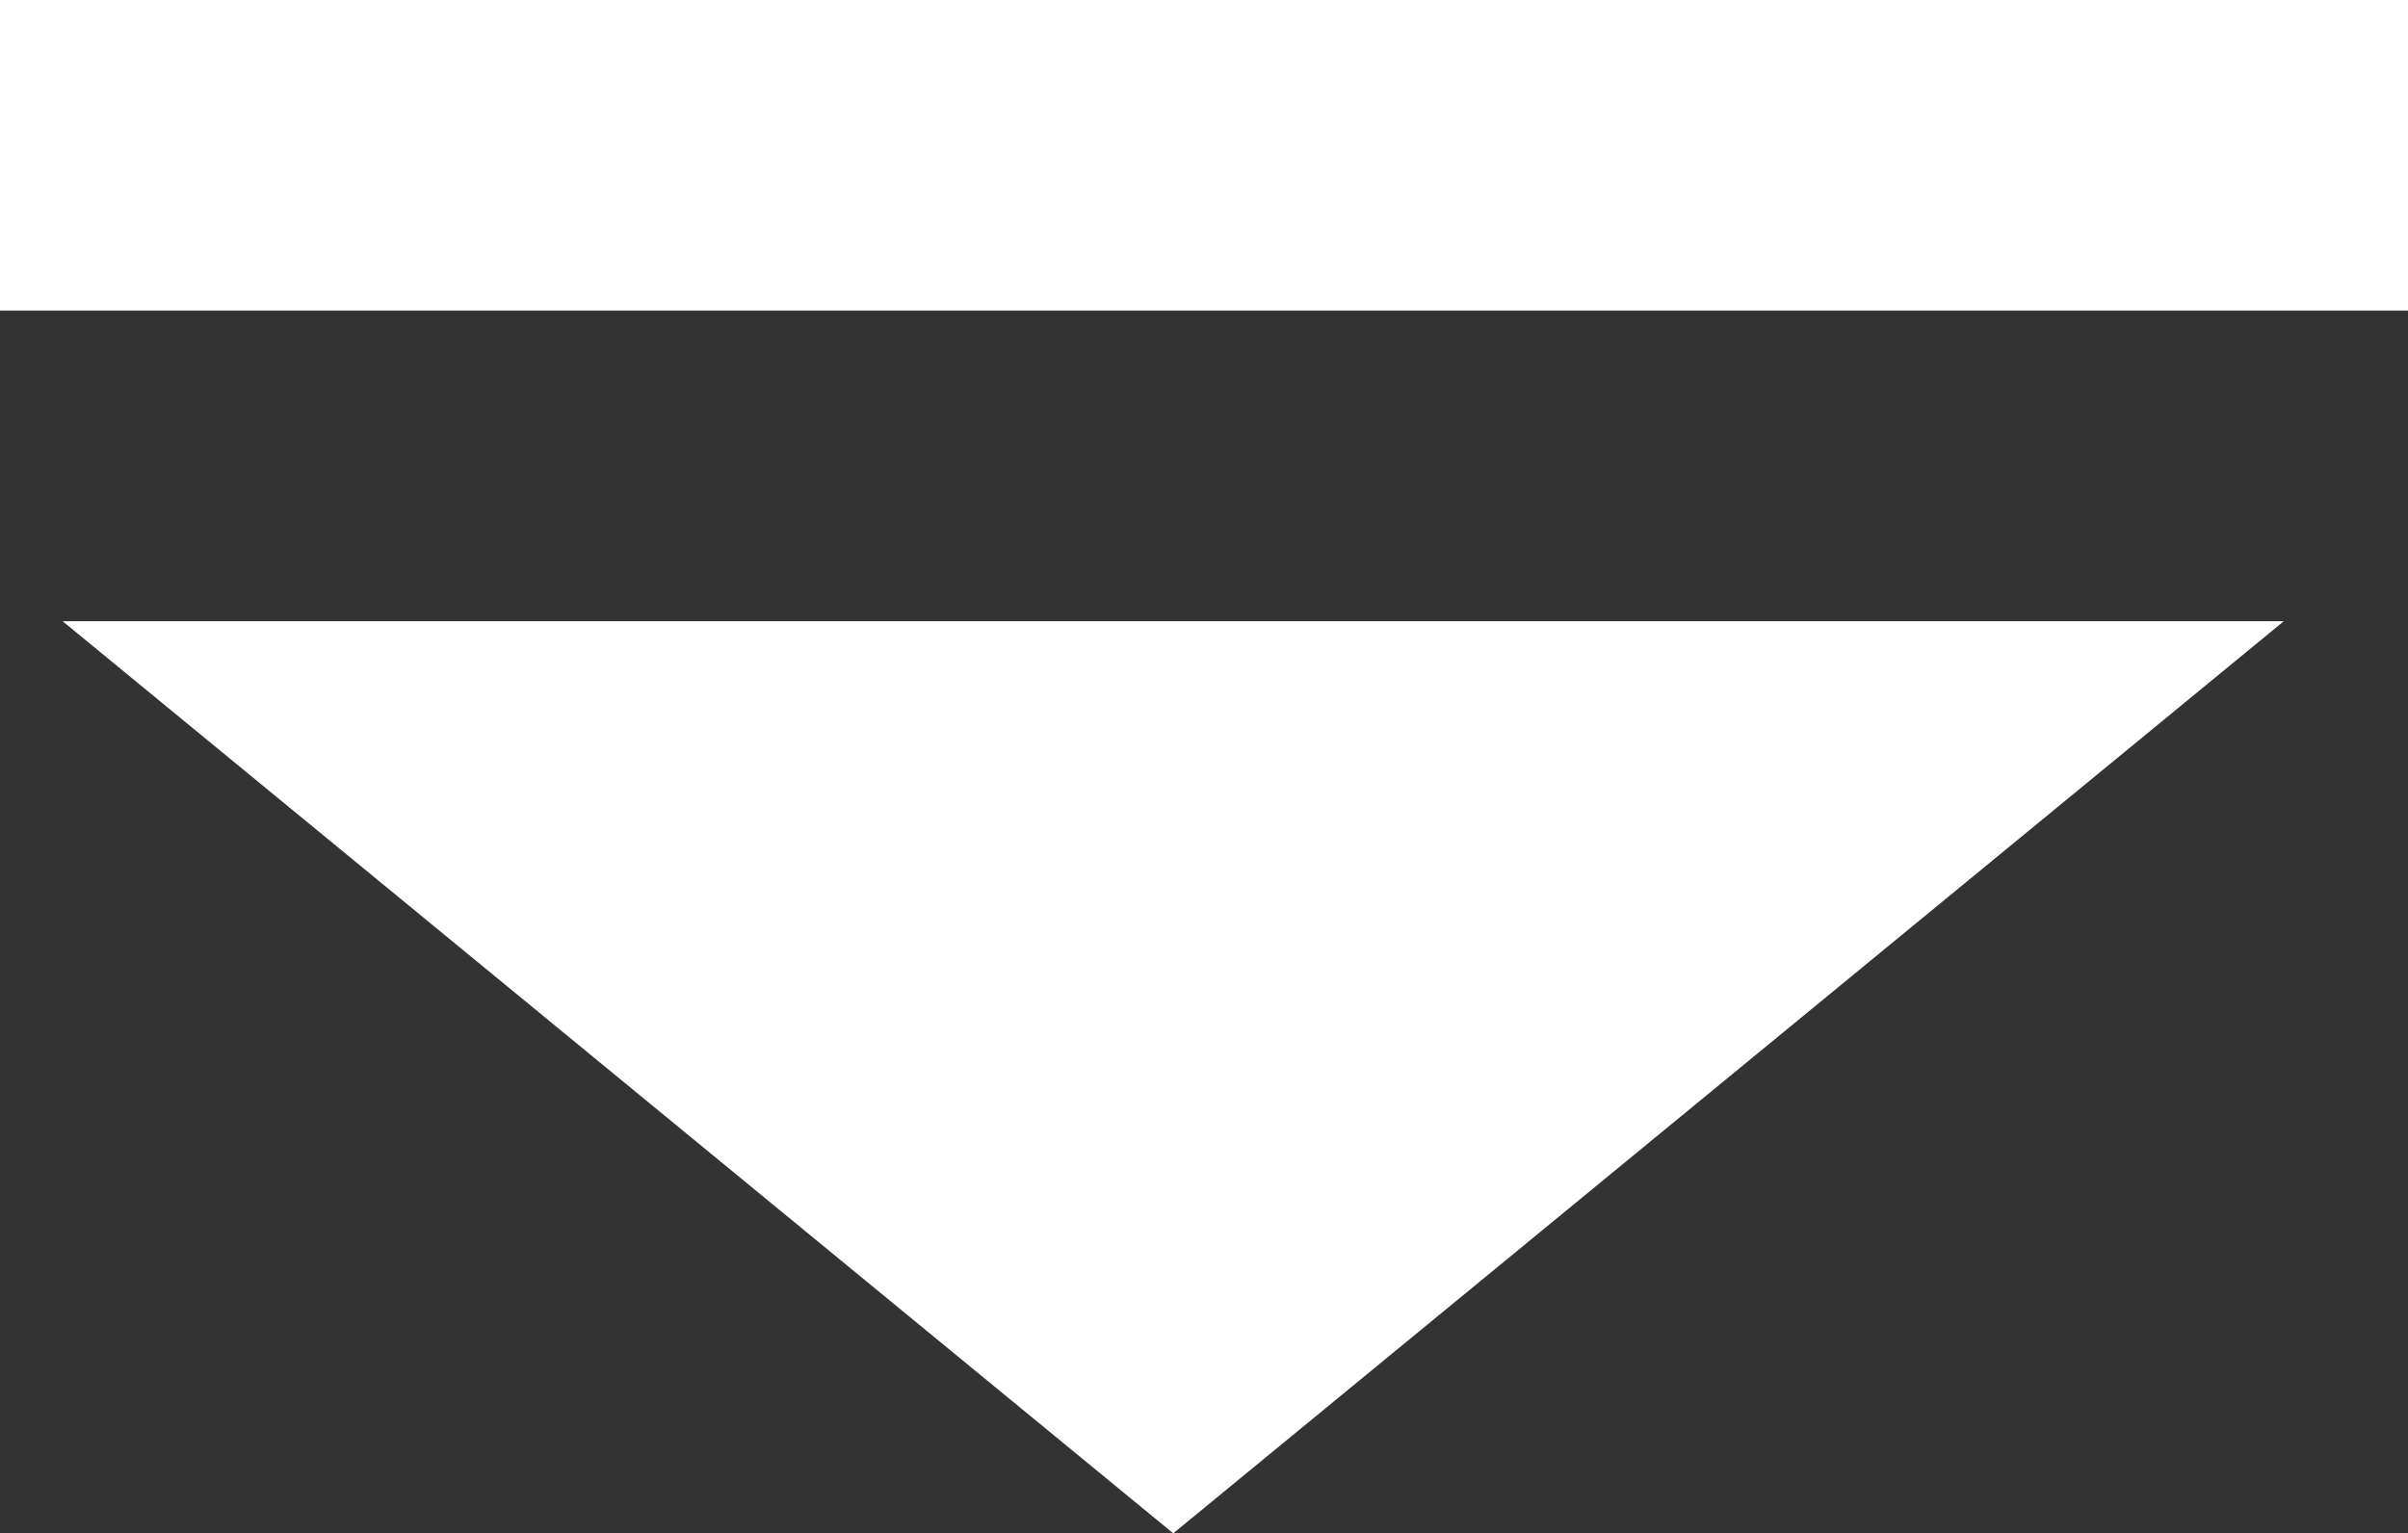 <svg xmlns="http://www.w3.org/2000/svg" width="34.14" height="21.745" viewBox="0 0 34.14 21.745">
  <rect x="0" y="0" width="34.14" height="21.745" fill="#333333" stroke="none"/>
  <g id="閉じるマーク" transform="translate(-1441 -817)">
    <path id="パス_88" data-name="パス 88" d="M1457.634,838.745l15.745-12.935h-31.491Z" fill="#fff"/>
    <rect id="長方形_52" data-name="長方形 52" width="34.14" height="4.405" transform="translate(1441 817)" fill="#fff"/>
  </g>
</svg>
